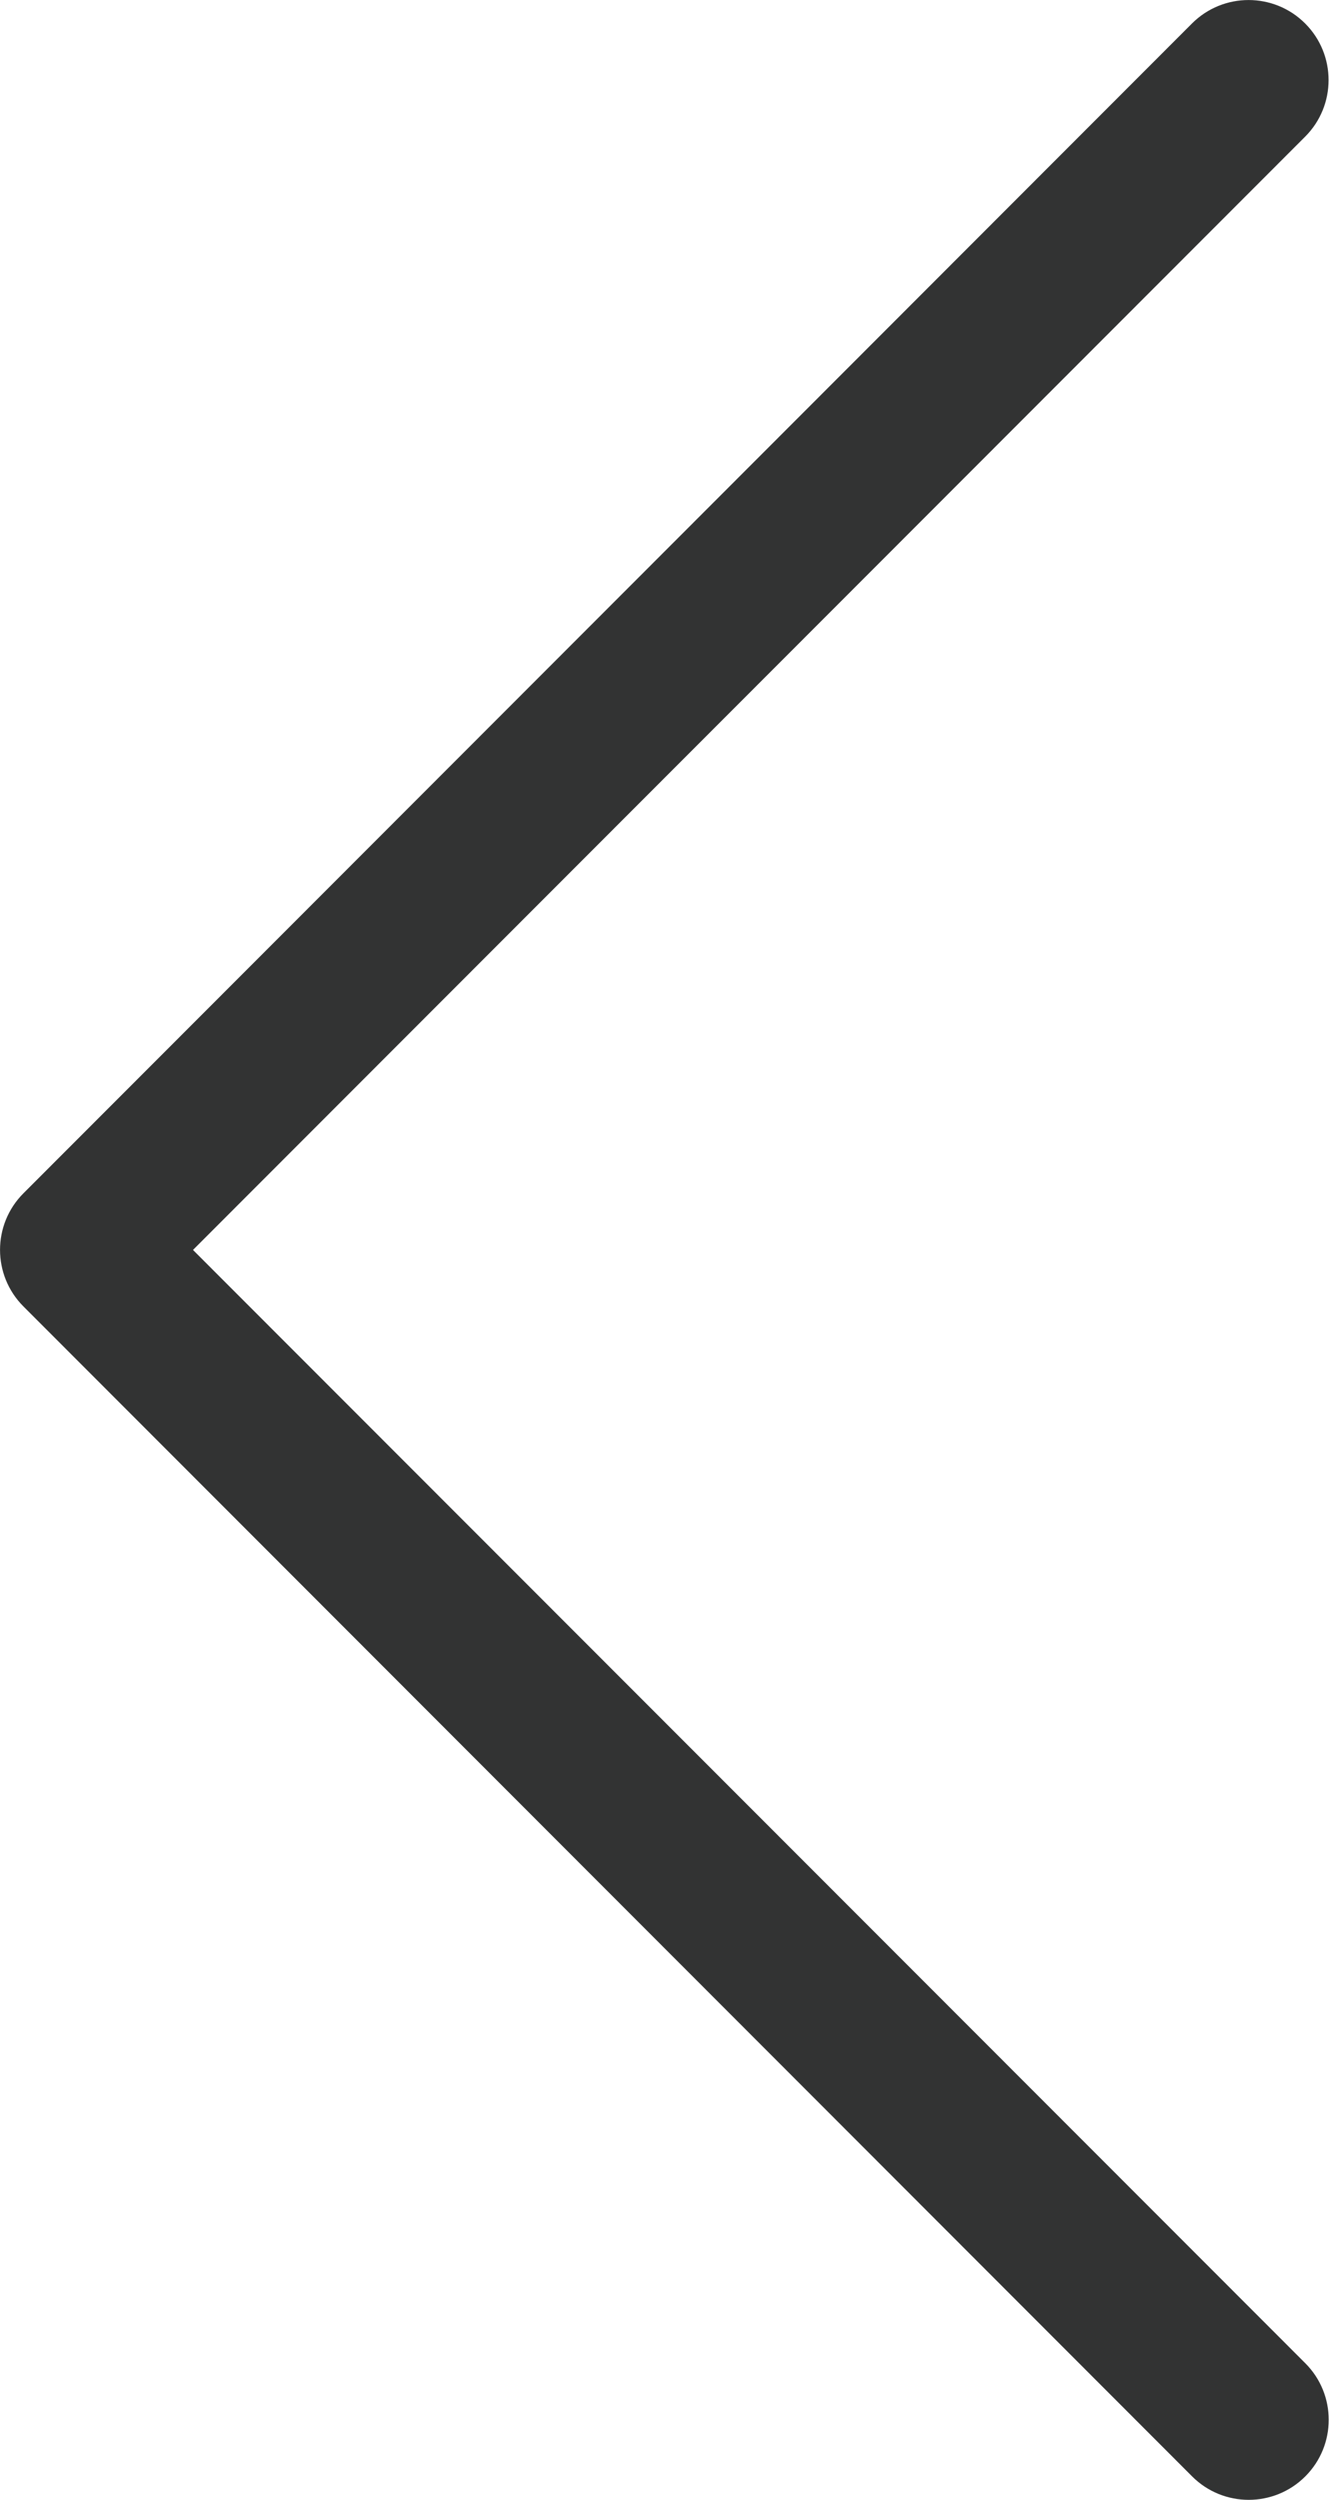 <?xml version="1.0" encoding="utf-8"?>
<!-- Generator: Adobe Illustrator 17.0.0, SVG Export Plug-In . SVG Version: 6.00 Build 0)  -->
<!DOCTYPE svg PUBLIC "-//W3C//DTD SVG 1.1//EN" "http://www.w3.org/Graphics/SVG/1.1/DTD/svg11.dtd">
<svg version="1.1" id="图层_1" xmlns="http://www.w3.org/2000/svg" xmlns:xlink="http://www.w3.org/1999/xlink" x="0px" y="0px"
	 width="9.579px" height="18px" viewBox="0 0 9.579 18" enable-background="new 0 0 9.579 18" xml:space="preserve">
<path fill-rule="evenodd" clip-rule="evenodd" fill="#323333" d="M1.39,9L9.4,0.984c0.225-0.225,0.225-0.59,0-0.815
	s-0.59-0.225-0.815,0L0.169,8.592c-0.225,0.225-0.225,0.59,0,0.815l8.417,8.424c0.225,0.225,0.59,0.225,0.815,0
	c0.225-0.225,0.225-0.59,0-0.815L1.39,9z"/>
</svg>
